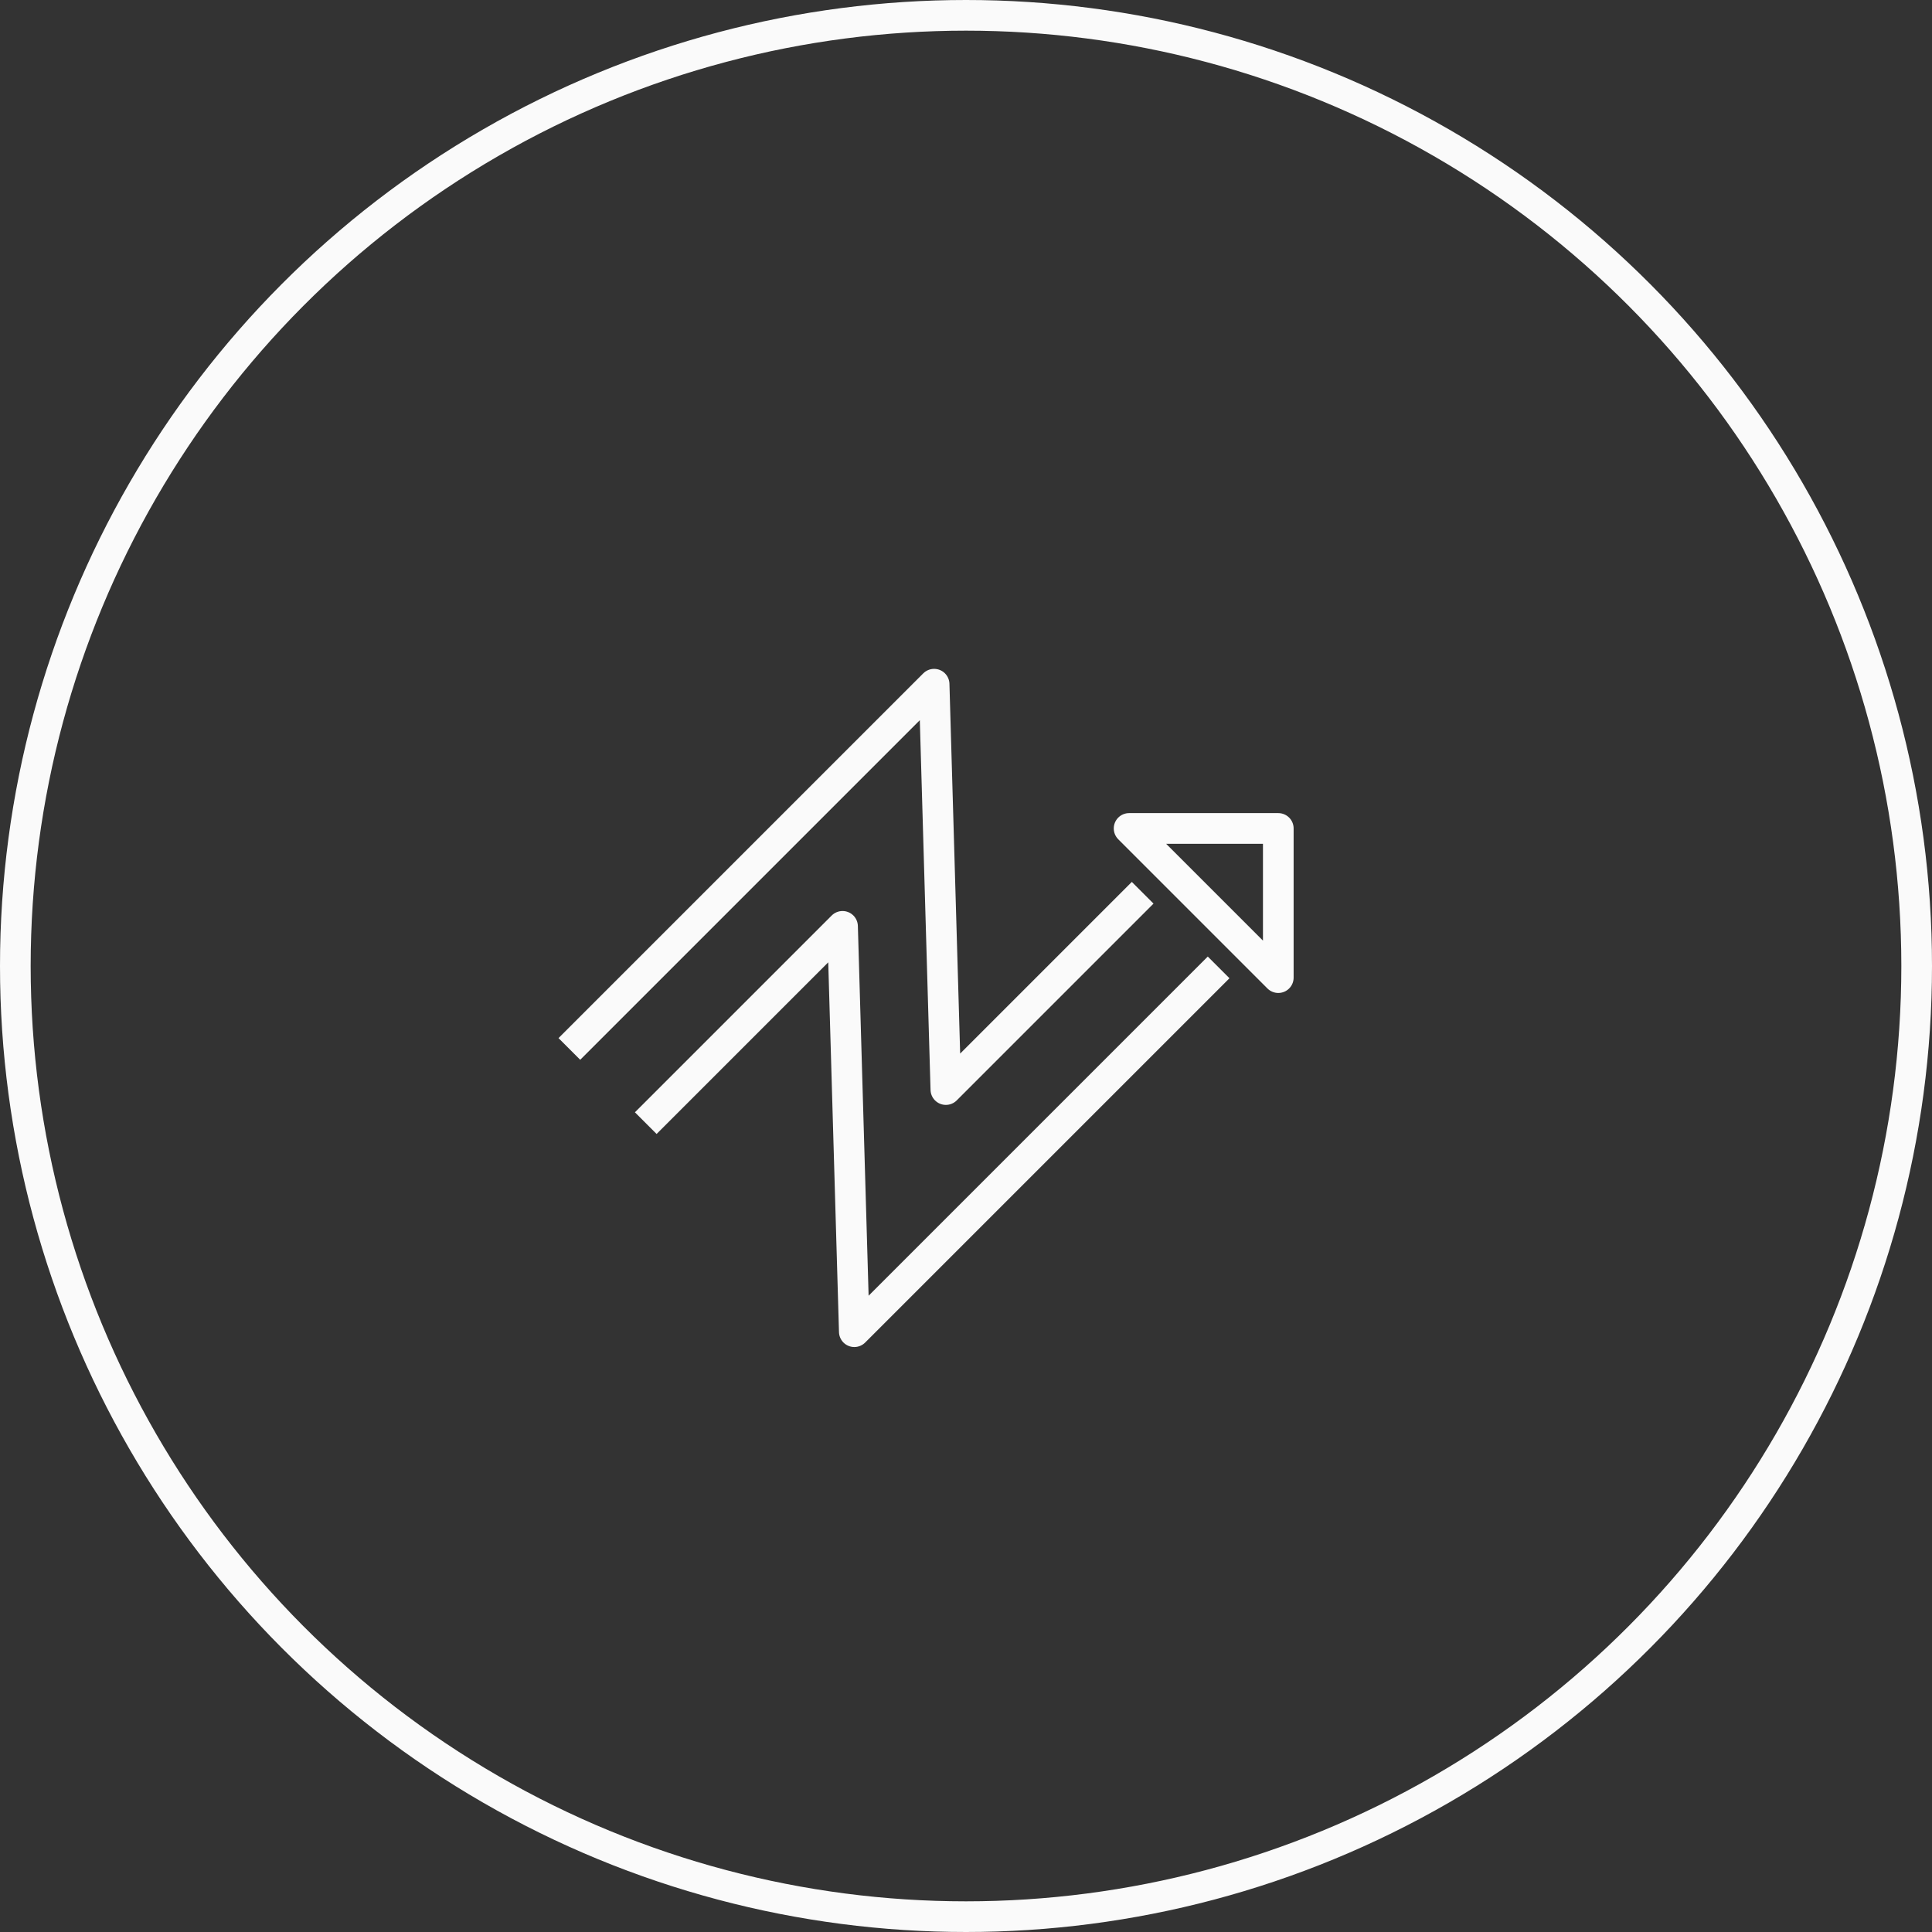 <svg xmlns="http://www.w3.org/2000/svg" width="63" height="63" viewBox="0 0 63 63">
  <rect x="0" y="0" width="63" height="63" fill="#333333" stroke="none"/>
  <g id="opti-icon" transform="translate(-869 -1258.515)">
    <g id="Group_23" data-name="Group 23" transform="translate(902.72 1277.566) rotate(45)">
      <path id="Path_5" data-name="Path 5" d="M0,16.821V0L9.618,9.076V0" transform="translate(0 4.61)" fill="none" stroke="#fafafa" stroke-linejoin="round" stroke-width="1"/>
      <path id="Path_6" data-name="Path 6" d="M0,16.8V7.725L9.618,16.8V0" transform="translate(3.472 4.58)" fill="none" stroke="#fafafa" stroke-linejoin="round" stroke-width="1"/>
      <path id="Path_7" data-name="Path 7" d="M4.865,4.865H0V0Z" transform="translate(14.702 3.44) rotate(135)" fill="none" stroke="#fbfbfb" stroke-linejoin="round" stroke-width="1"/>
    </g>
    <g id="Ellipse_5" data-name="Ellipse 5" transform="translate(869 1258.515)" fill="none" stroke="#fafafa" stroke-width="1">
      <circle cx="31.5" cy="31.5" r="31.5" stroke="none"/>
      <circle cx="31.5" cy="31.5" r="31" fill="none"/>
    </g>
  </g>
</svg>
